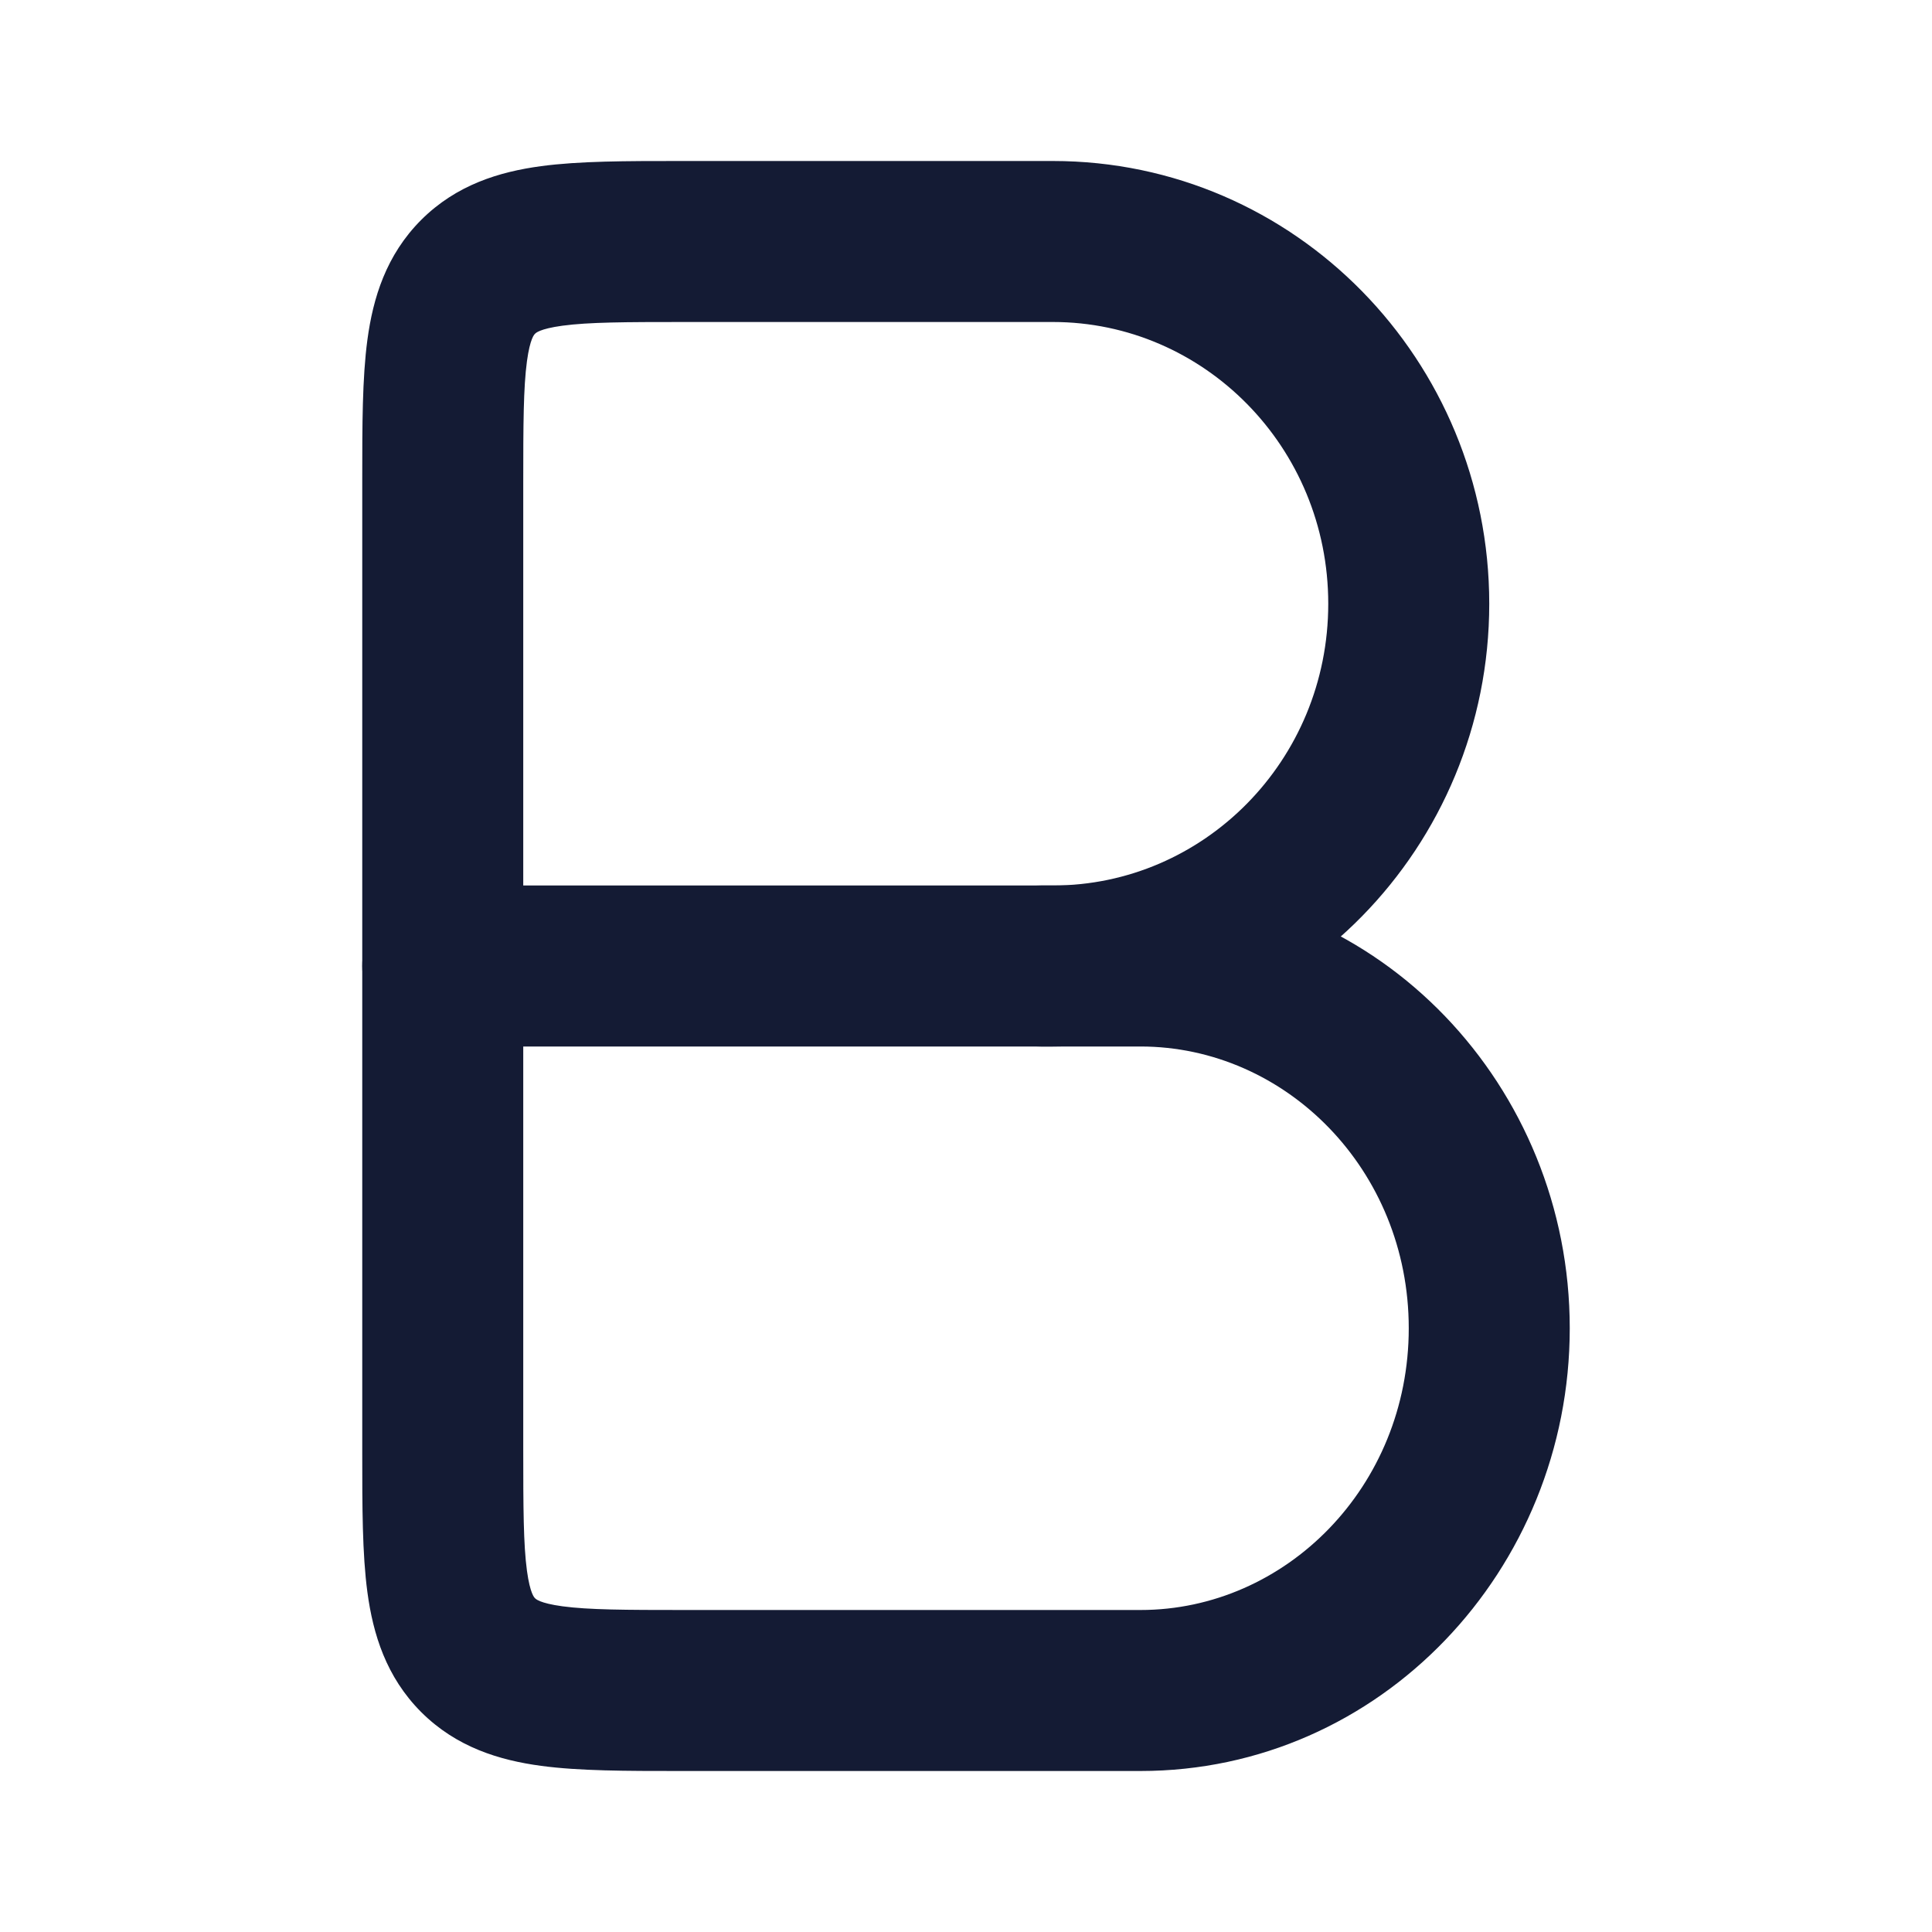 <svg width="24" height="24" viewBox="0 0 24 24" fill="none" xmlns="http://www.w3.org/2000/svg">
<path fill-rule="evenodd" clip-rule="evenodd" d="M8.438 2C8.459 2 8.479 2 8.5 2H13.079C16.09 2 18.5 4.479 18.5 7.5C18.5 10.521 16.09 13 13.079 13H5.5C4.948 13 4.5 12.552 4.5 12V6C4.5 5.979 4.5 5.959 4.5 5.938C4.5 5.284 4.5 4.697 4.564 4.221C4.634 3.701 4.796 3.169 5.232 2.732C5.669 2.296 6.201 2.134 6.721 2.064C7.197 2 7.784 2 8.438 2ZM6.647 4.146C6.647 4.146 6.647 4.146 6.646 4.146C6.646 4.147 6.646 4.147 6.646 4.147C6.639 4.153 6.585 4.2 6.546 4.487C6.502 4.814 6.5 5.265 6.5 6V11H13.079C14.952 11 16.5 9.45 16.5 7.5C16.5 5.55 14.952 4 13.079 4H8.5C7.765 4 7.314 4.002 6.987 4.046C6.7 4.085 6.653 4.139 6.647 4.146Z" fill="#141B34"/>
<path fill-rule="evenodd" clip-rule="evenodd" d="M5.5 11C6.052 11 6.5 11.448 6.5 12V18C6.5 18.735 6.502 19.186 6.546 19.513C6.585 19.799 6.639 19.847 6.646 19.853C6.646 19.853 6.646 19.853 6.646 19.854C6.647 19.854 6.647 19.854 6.647 19.854C6.653 19.861 6.7 19.915 6.987 19.954C7.314 19.998 7.765 20 8.5 20H14.167C15.972 20 17.5 18.469 17.5 16.5C17.5 14.531 15.972 13 14.167 13H12.929C12.376 13 11.929 12.552 11.929 12C11.929 11.448 12.376 11 12.929 11H14.167C17.147 11 19.5 13.498 19.5 16.5C19.5 19.502 17.147 22 14.167 22H8.5C8.479 22 8.459 22 8.438 22C7.784 22 7.197 22 6.721 21.936C6.201 21.866 5.669 21.704 5.232 21.268C4.796 20.831 4.634 20.299 4.564 19.779C4.5 19.303 4.5 18.716 4.5 18.062C4.5 18.041 4.5 18.021 4.5 18V12C4.5 11.448 4.948 11 5.5 11Z" fill="#141B34"/>
</svg>
